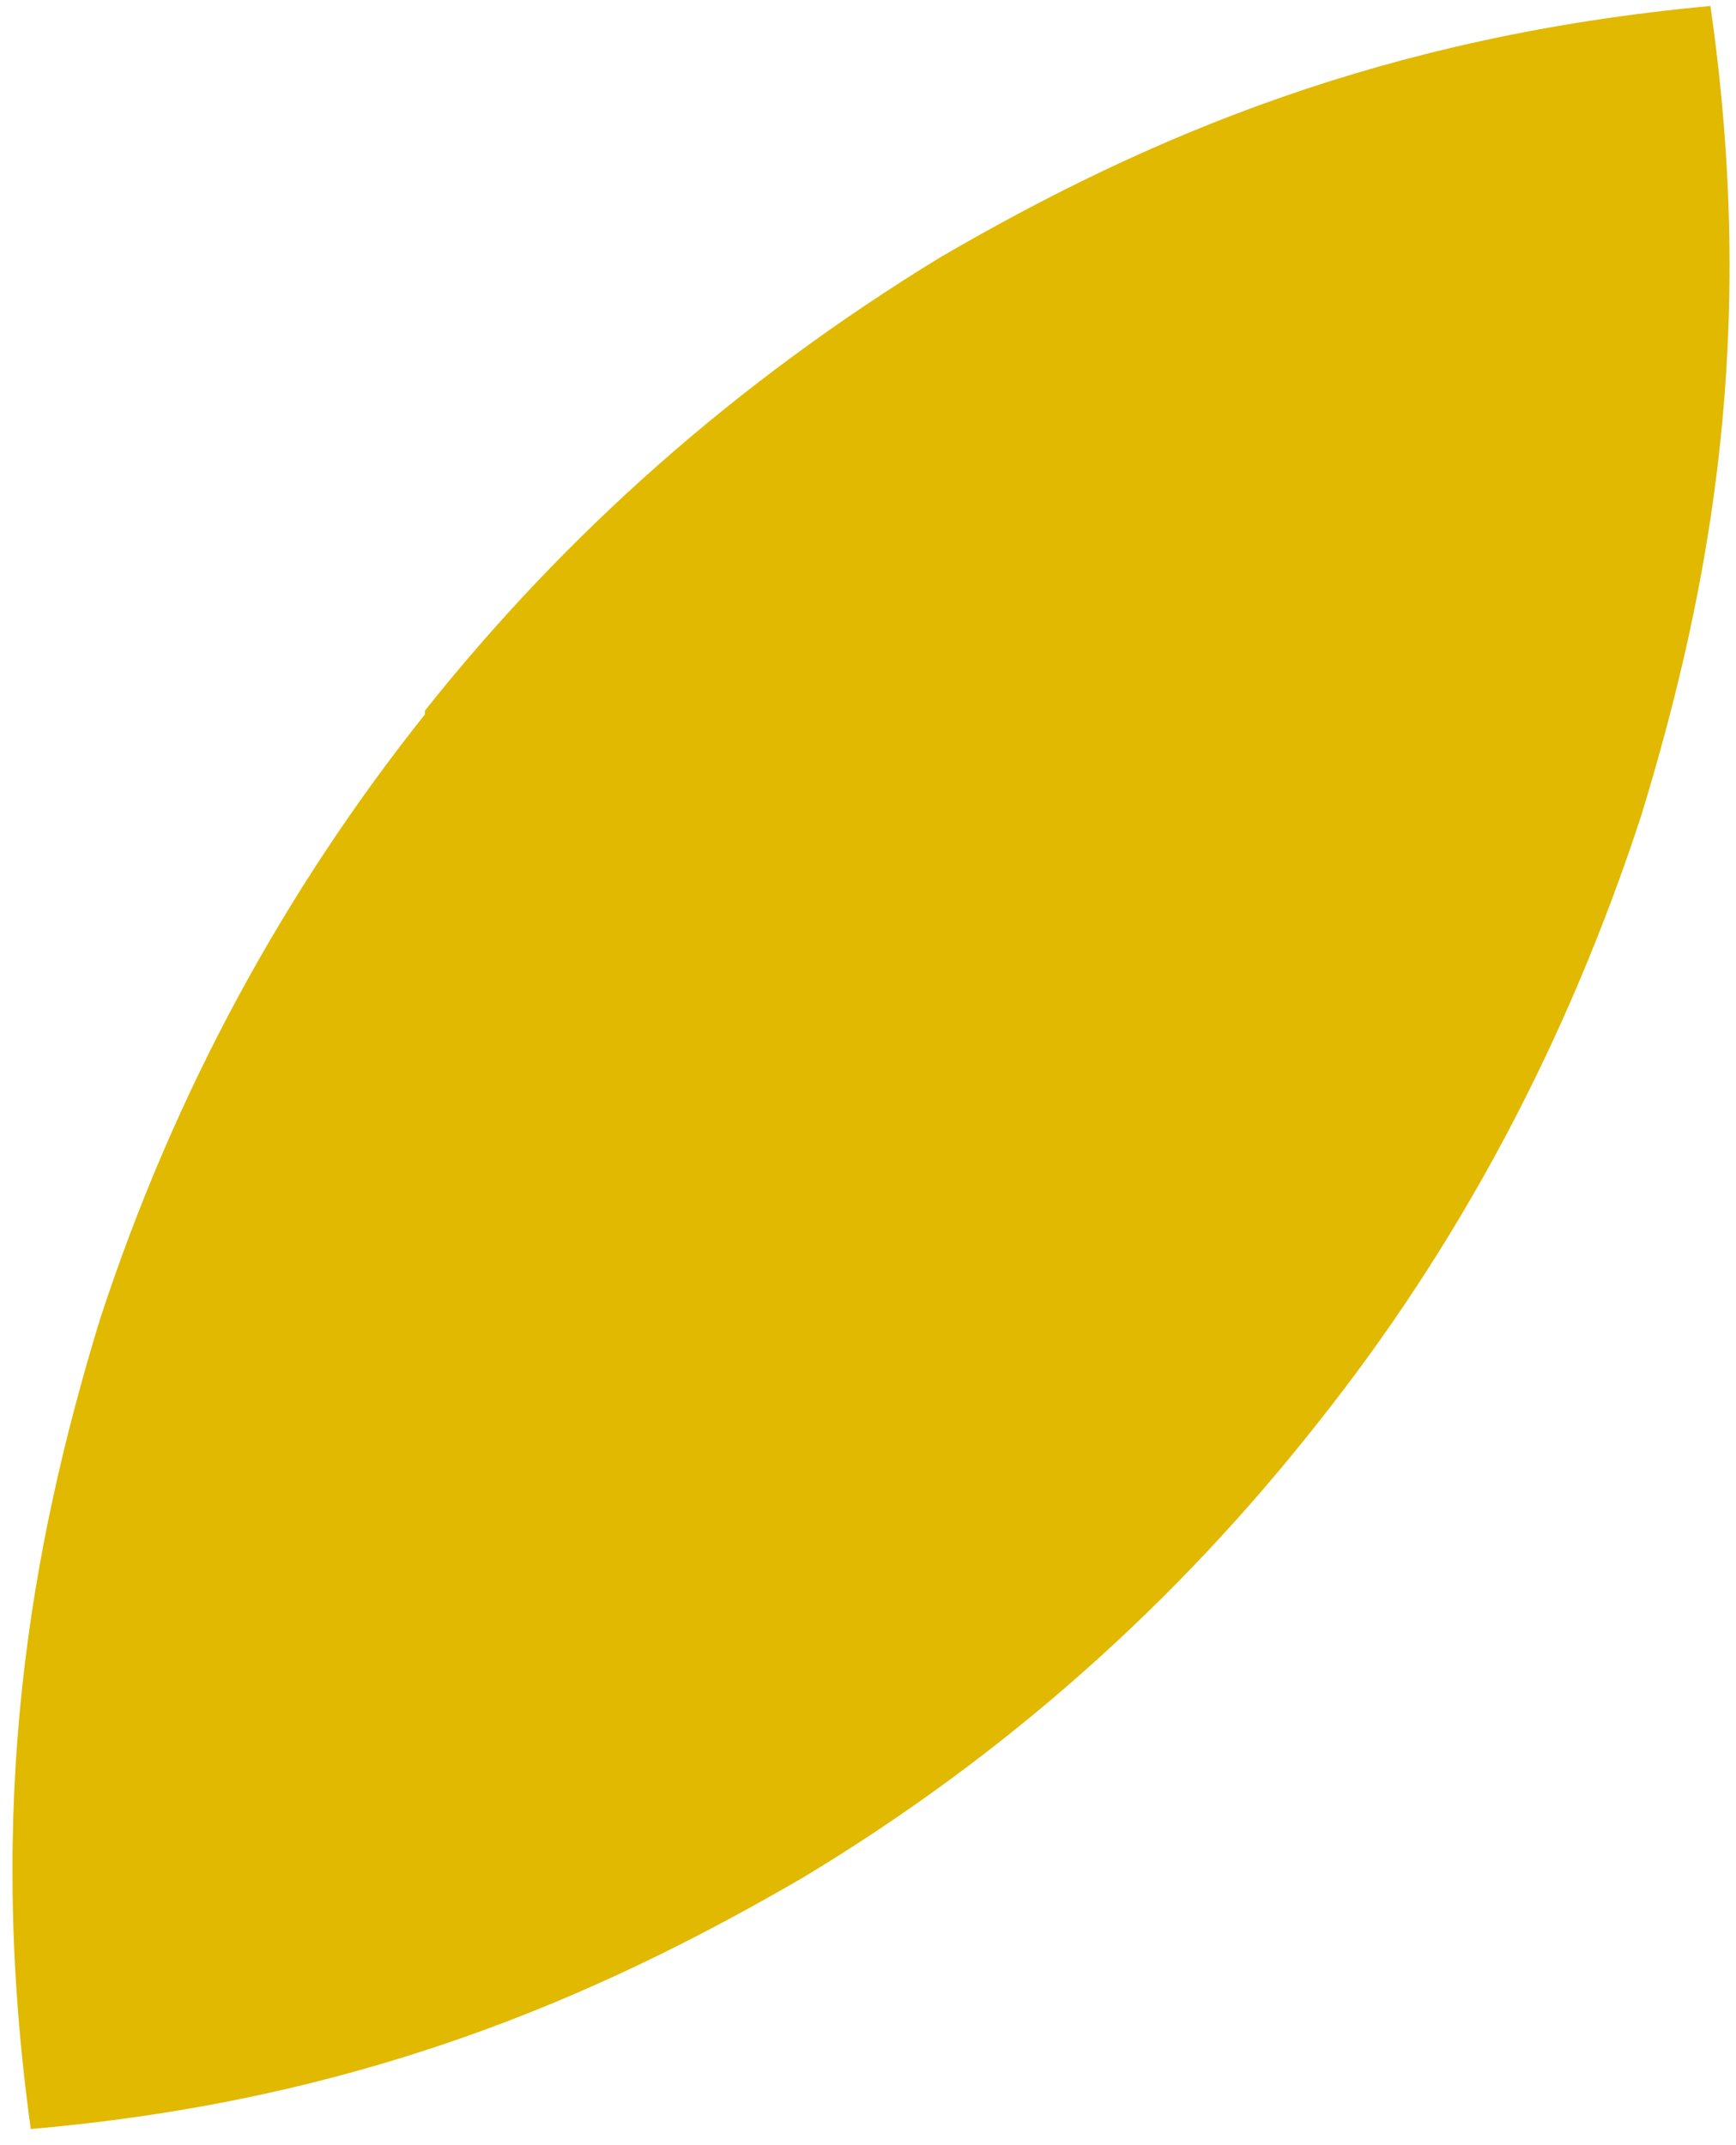 <svg width="85" height="105" viewBox="0 0 85 105" fill="none" xmlns="http://www.w3.org/2000/svg">
<path d="M20.809 34.962C13.948 43.584 8.551 53.397 4.892 64.587C1.416 75.96 -0.688 88.341 1.507 104.209C17.425 102.833 29.043 97.88 39.288 91.918C49.351 85.865 57.675 78.344 64.536 69.631C71.397 61.01 76.703 51.104 80.362 39.915C83.838 28.542 86.034 16.16 83.747 0.293C67.83 1.76 56.303 6.621 46.057 12.583C35.995 18.728 27.67 26.157 20.809 34.779" fill="#E0B900"/>
</svg>
